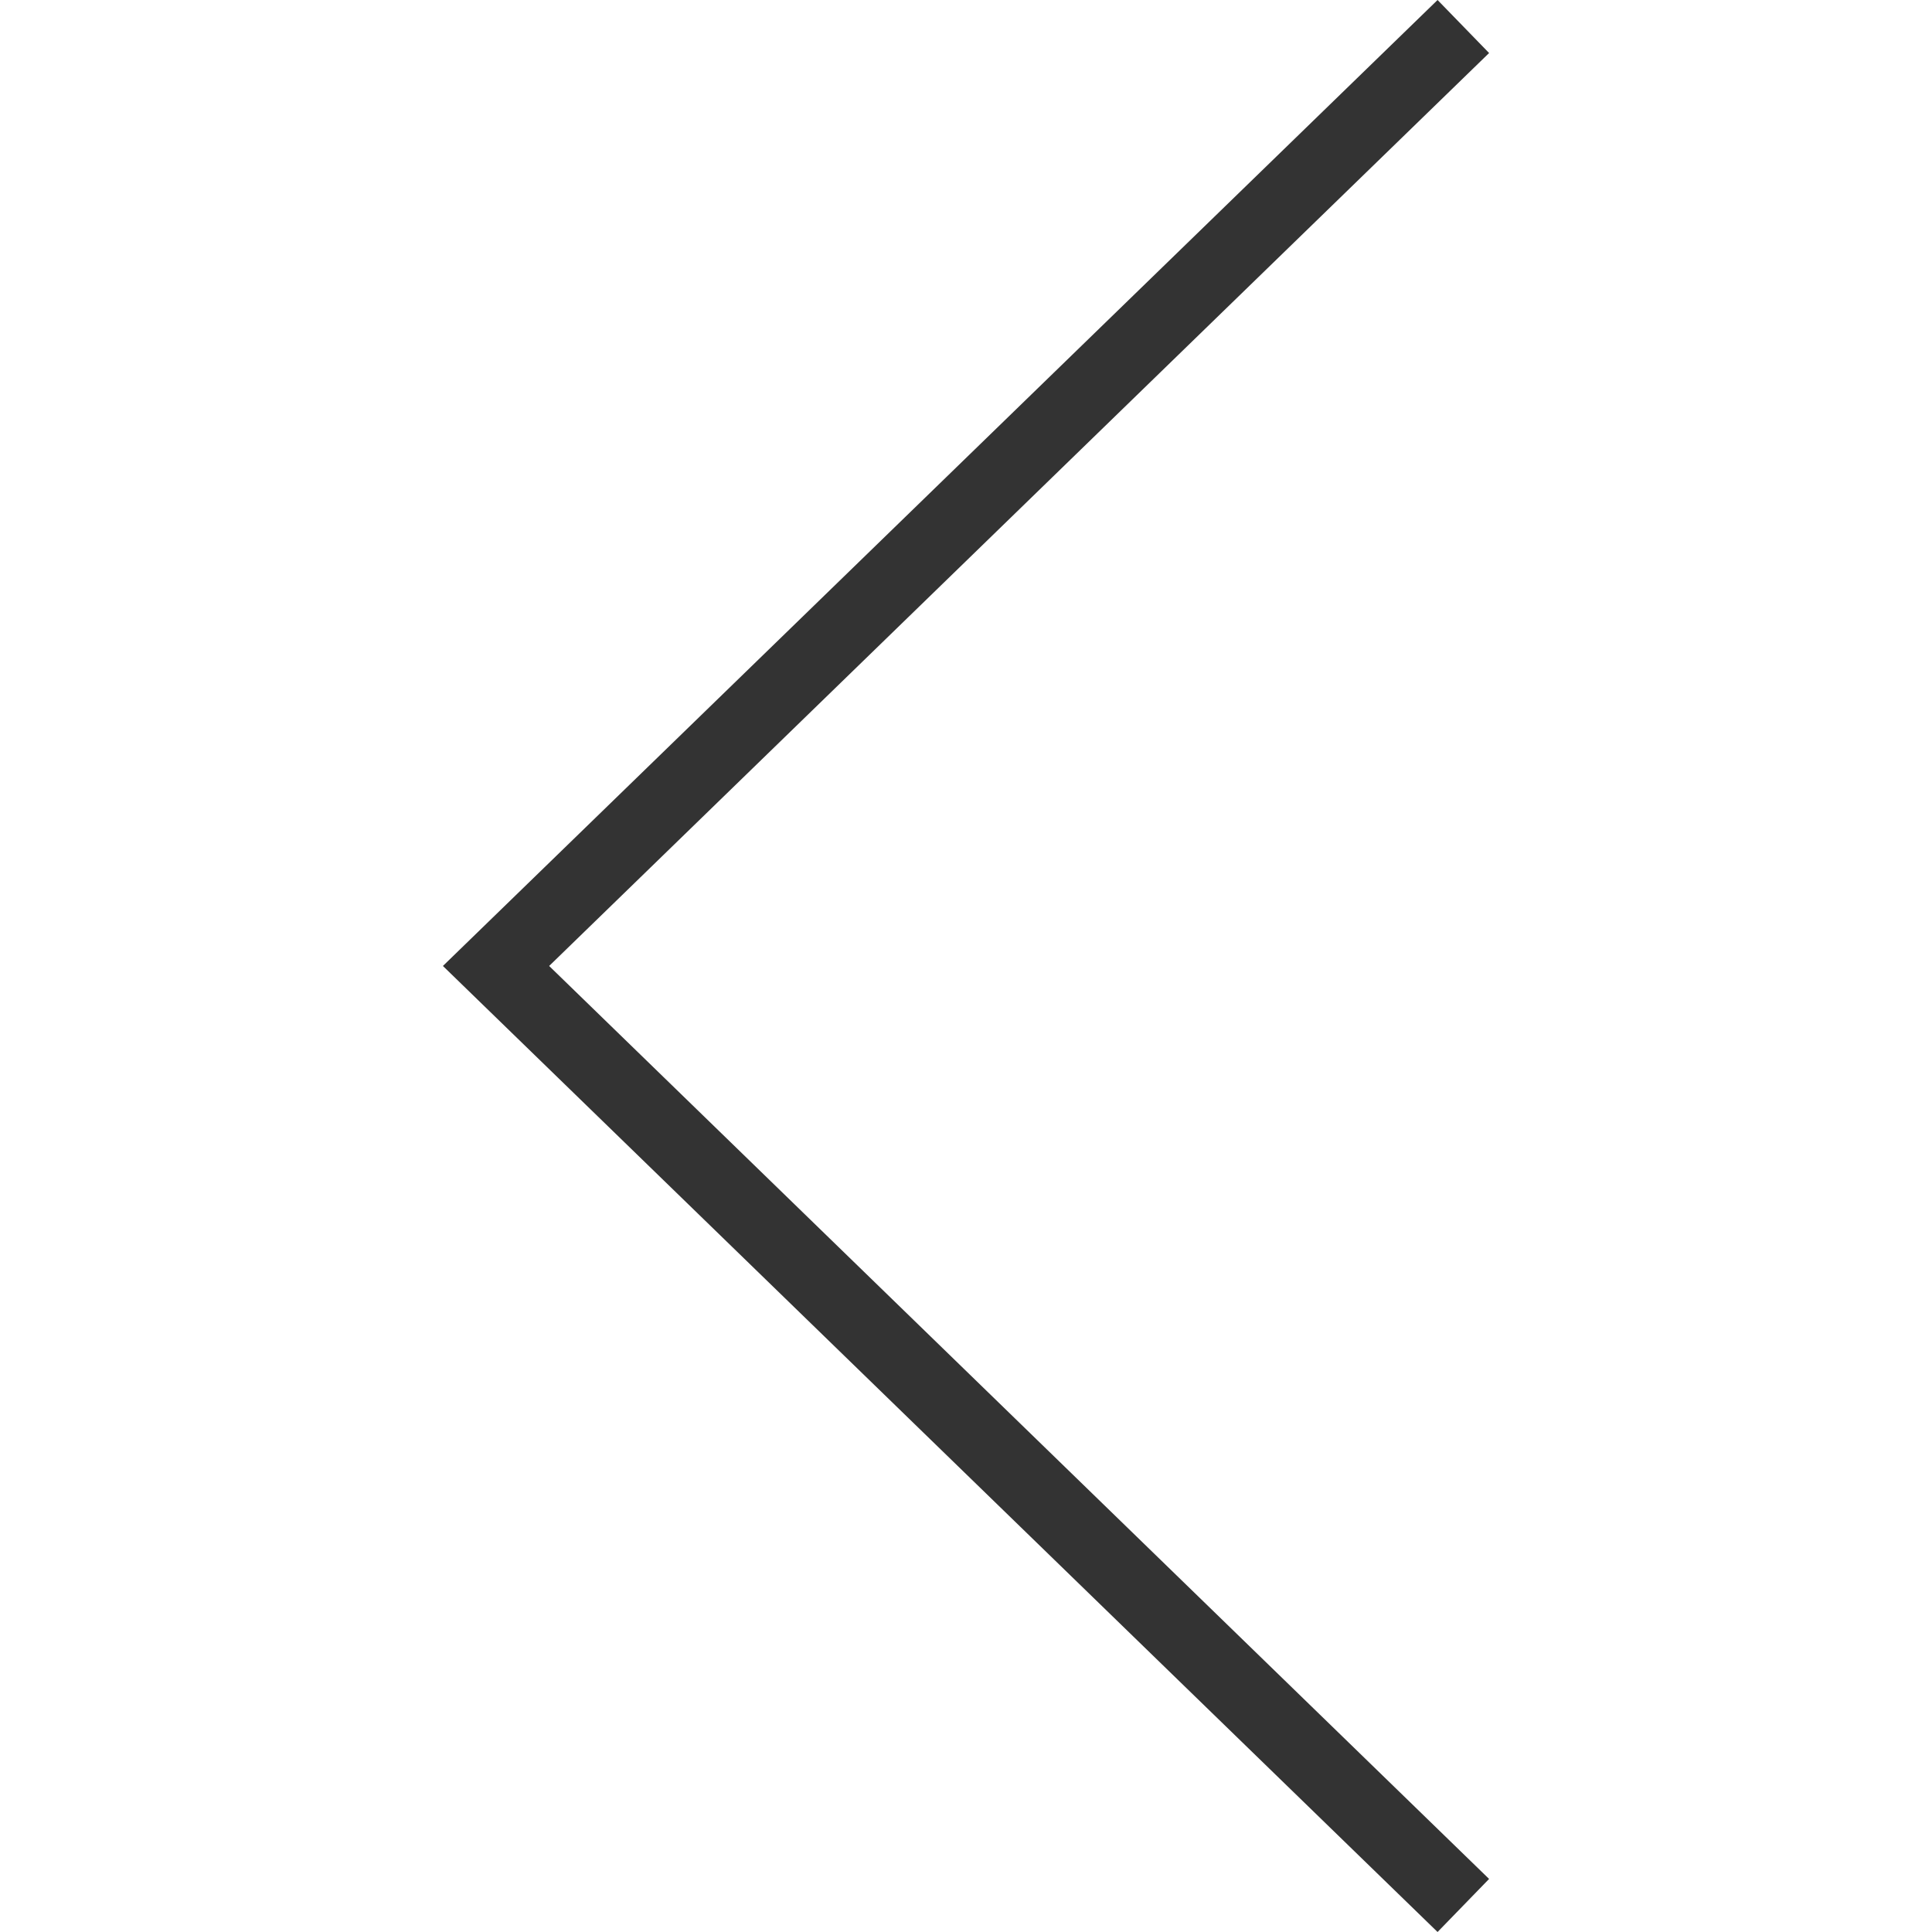 <?xml version="1.0" encoding="UTF-8" standalone="no"?>
<!-- Generator: Adobe Illustrator 18.1.1, SVG Export Plug-In . SVG Version: 6.00 Build 0)  -->

<svg
   xmlns:dc="http://purl.org/dc/elements/1.1/"
   xmlns:cc="http://creativecommons.org/ns#"
   xmlns:rdf="http://www.w3.org/1999/02/22-rdf-syntax-ns#"
   xmlns:svg="http://www.w3.org/2000/svg"
   xmlns="http://www.w3.org/2000/svg"
   xmlns:sodipodi="http://sodipodi.sourceforge.net/DTD/sodipodi-0.dtd"
   xmlns:inkscape="http://www.inkscape.org/namespaces/inkscape"
   version="1.1"
   id="Capa_1"
   x="0px"
   y="0px"
   viewBox="0 0 197.402 197.402"
   style="enable-background:new 0 0 197.402 197.402;"
   xml:space="preserve"
   inkscape:version="0.91 r13725"
   sodipodi:docname="arrows.svg"><defs
     id="defs43" /><sodipodi:namedview
     pagecolor="#ffffff"
     bordercolor="#666666"
     borderopacity="1"
     objecttolerance="10"
     gridtolerance="10"
     guidetolerance="10"
     inkscape:pageopacity="0"
     inkscape:pageshadow="2"
     inkscape:window-width="1278"
     inkscape:window-height="913"
     id="namedview41"
     showgrid="false"
     inkscape:zoom="1.19553"
     inkscape:cx="-25.929923"
     inkscape:cy="98.700996"
     inkscape:window-x="0"
     inkscape:window-y="40"
     inkscape:window-maximized="0"
     inkscape:current-layer="Capa_1" /><g
     id="g3"
     style="fill:#333333;fill-opacity:1"><g
       id="g5"
       style="fill:#333333;fill-opacity:1"><g
         id="g7"
         style="fill:#333333;fill-opacity:1"><polygon
           style="fill:#333333;fill-opacity:1"
           points="146.883,197.402 45.255,98.698 146.883,0 152.148,5.418 56.109,98.698 152.148,191.98         "
           id="polygon9" /></g></g></g><g
     id="g11" /><g
     id="g13" /><g
     id="g15" /><g
     id="g17" /><g
     id="g19" /><g
     id="g21" /><g
     id="g23" /><g
     id="g25" /><g
     id="g27" /><g
     id="g29" /><g
     id="g31" /><g
     id="g33" /><g
     id="g35" /><g
     id="g37" /><g
     id="g39" /></svg>